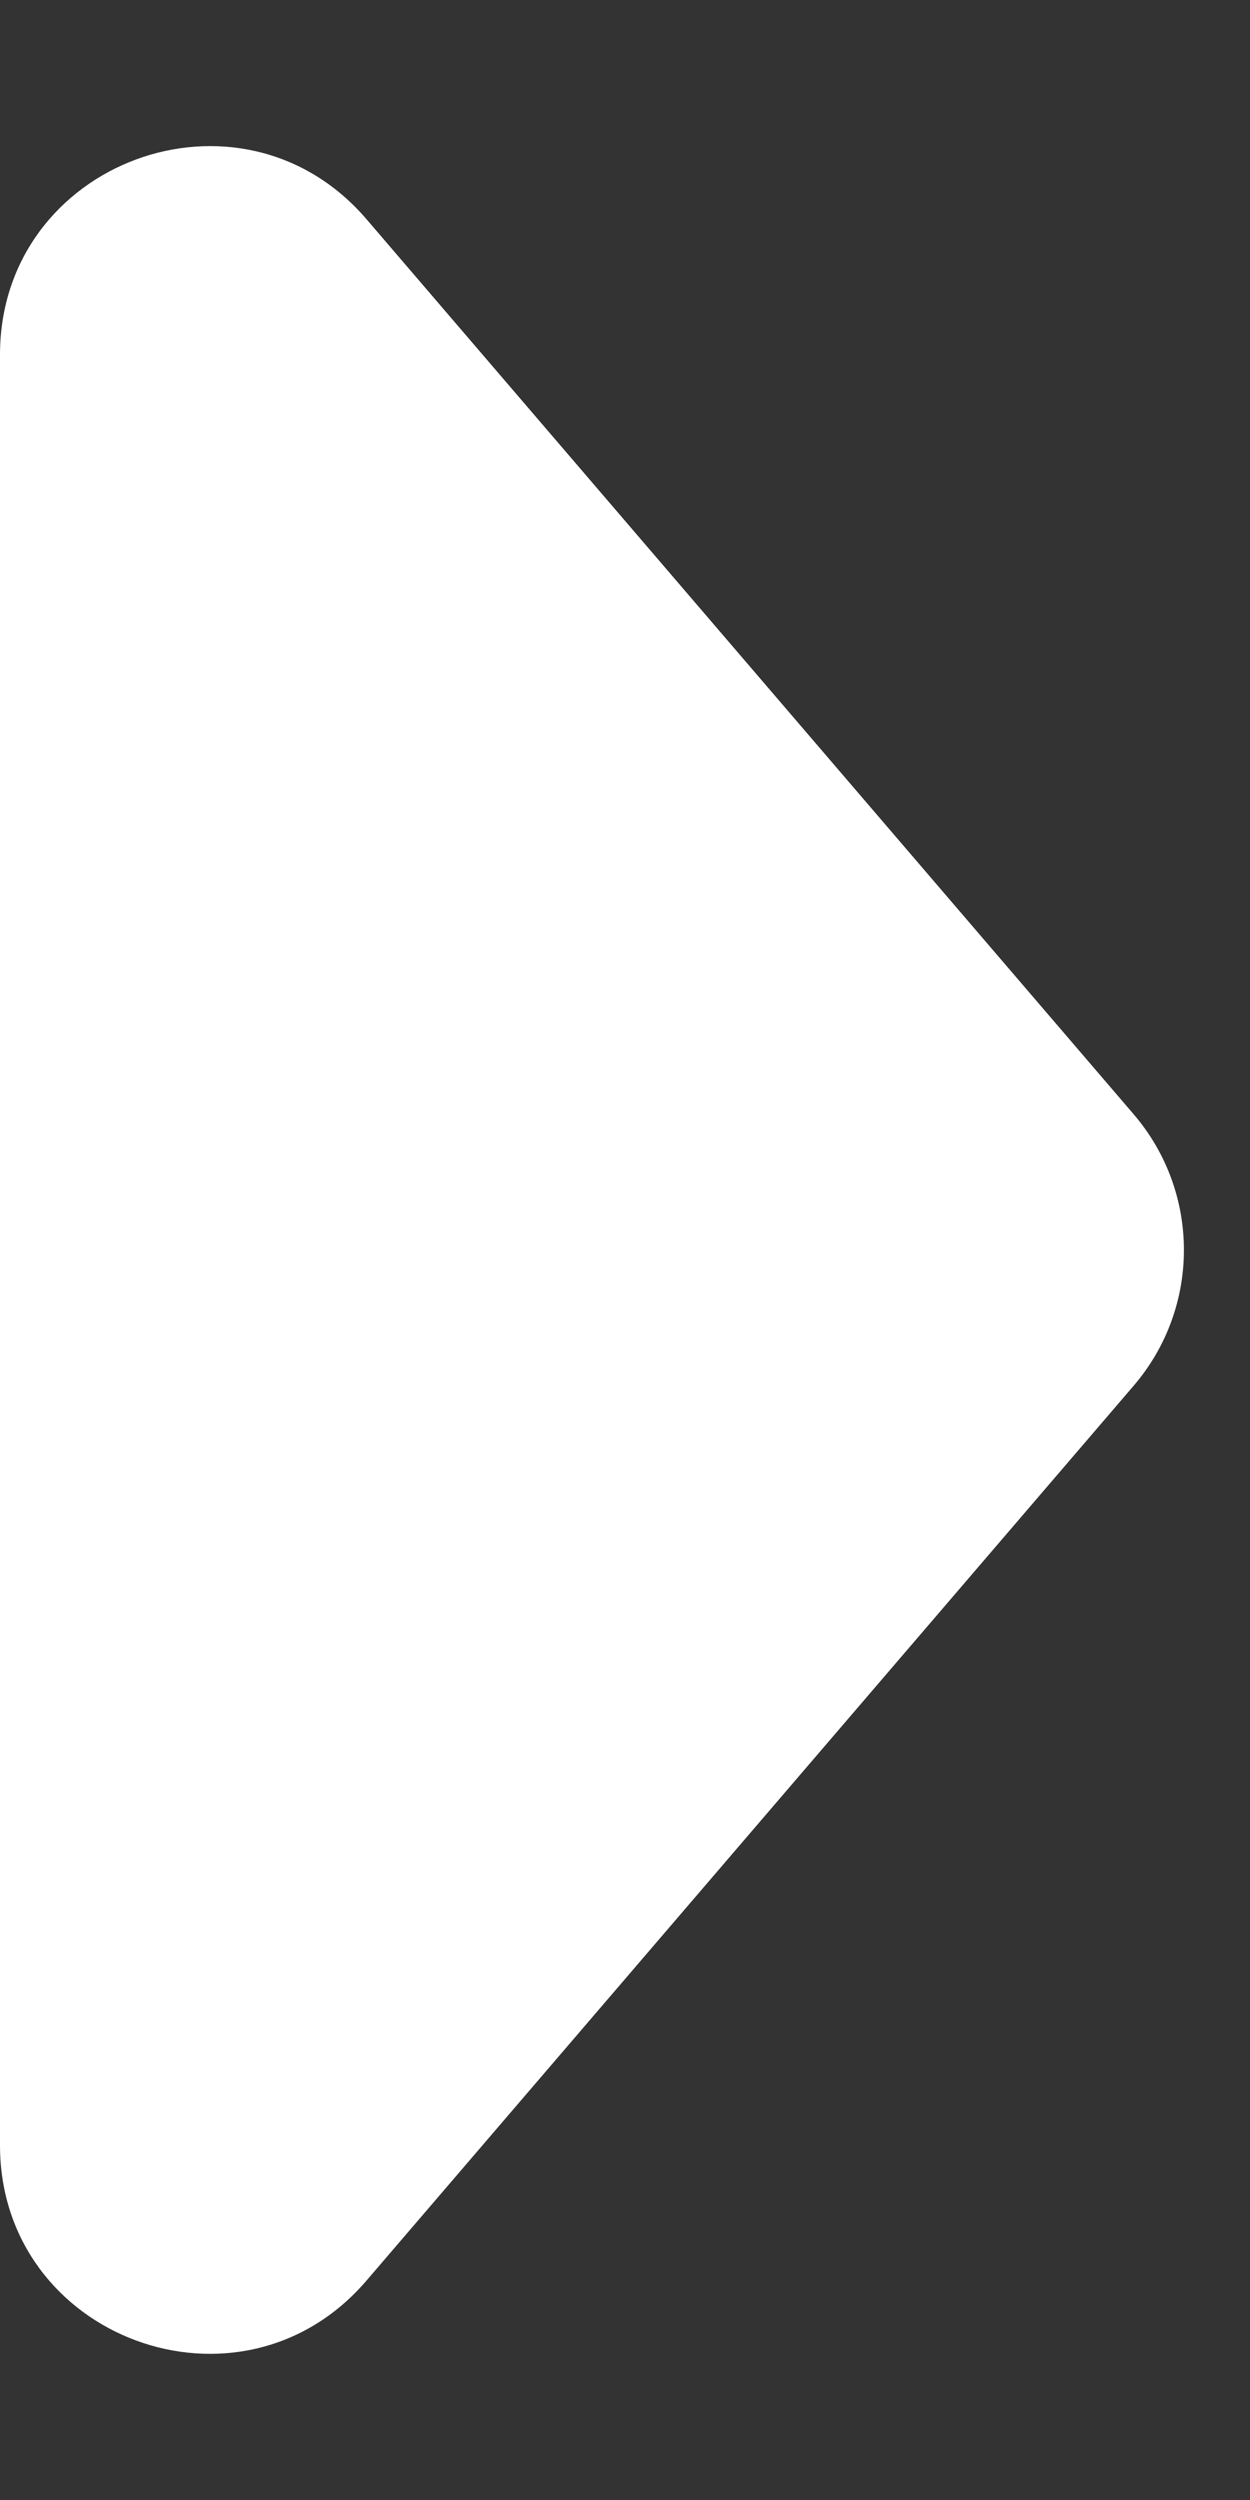 <svg width="6" height="12" viewBox="0 0 6 12" fill="none" xmlns="http://www.w3.org/2000/svg">
<rect x="0" y="0" width="6" height="12" fill="#333333" stroke="none"/>
<path d="M5.442 6.651C5.763 6.276 5.763 5.724 5.442 5.349L1.759 1.052C1.155 0.348 -5.34378e-07 0.775 -4.93796e-07 1.703L-1.18163e-07 10.297C-7.75812e-08 11.225 1.155 11.652 1.759 10.947L5.442 6.651Z" fill="white"/>
</svg>
